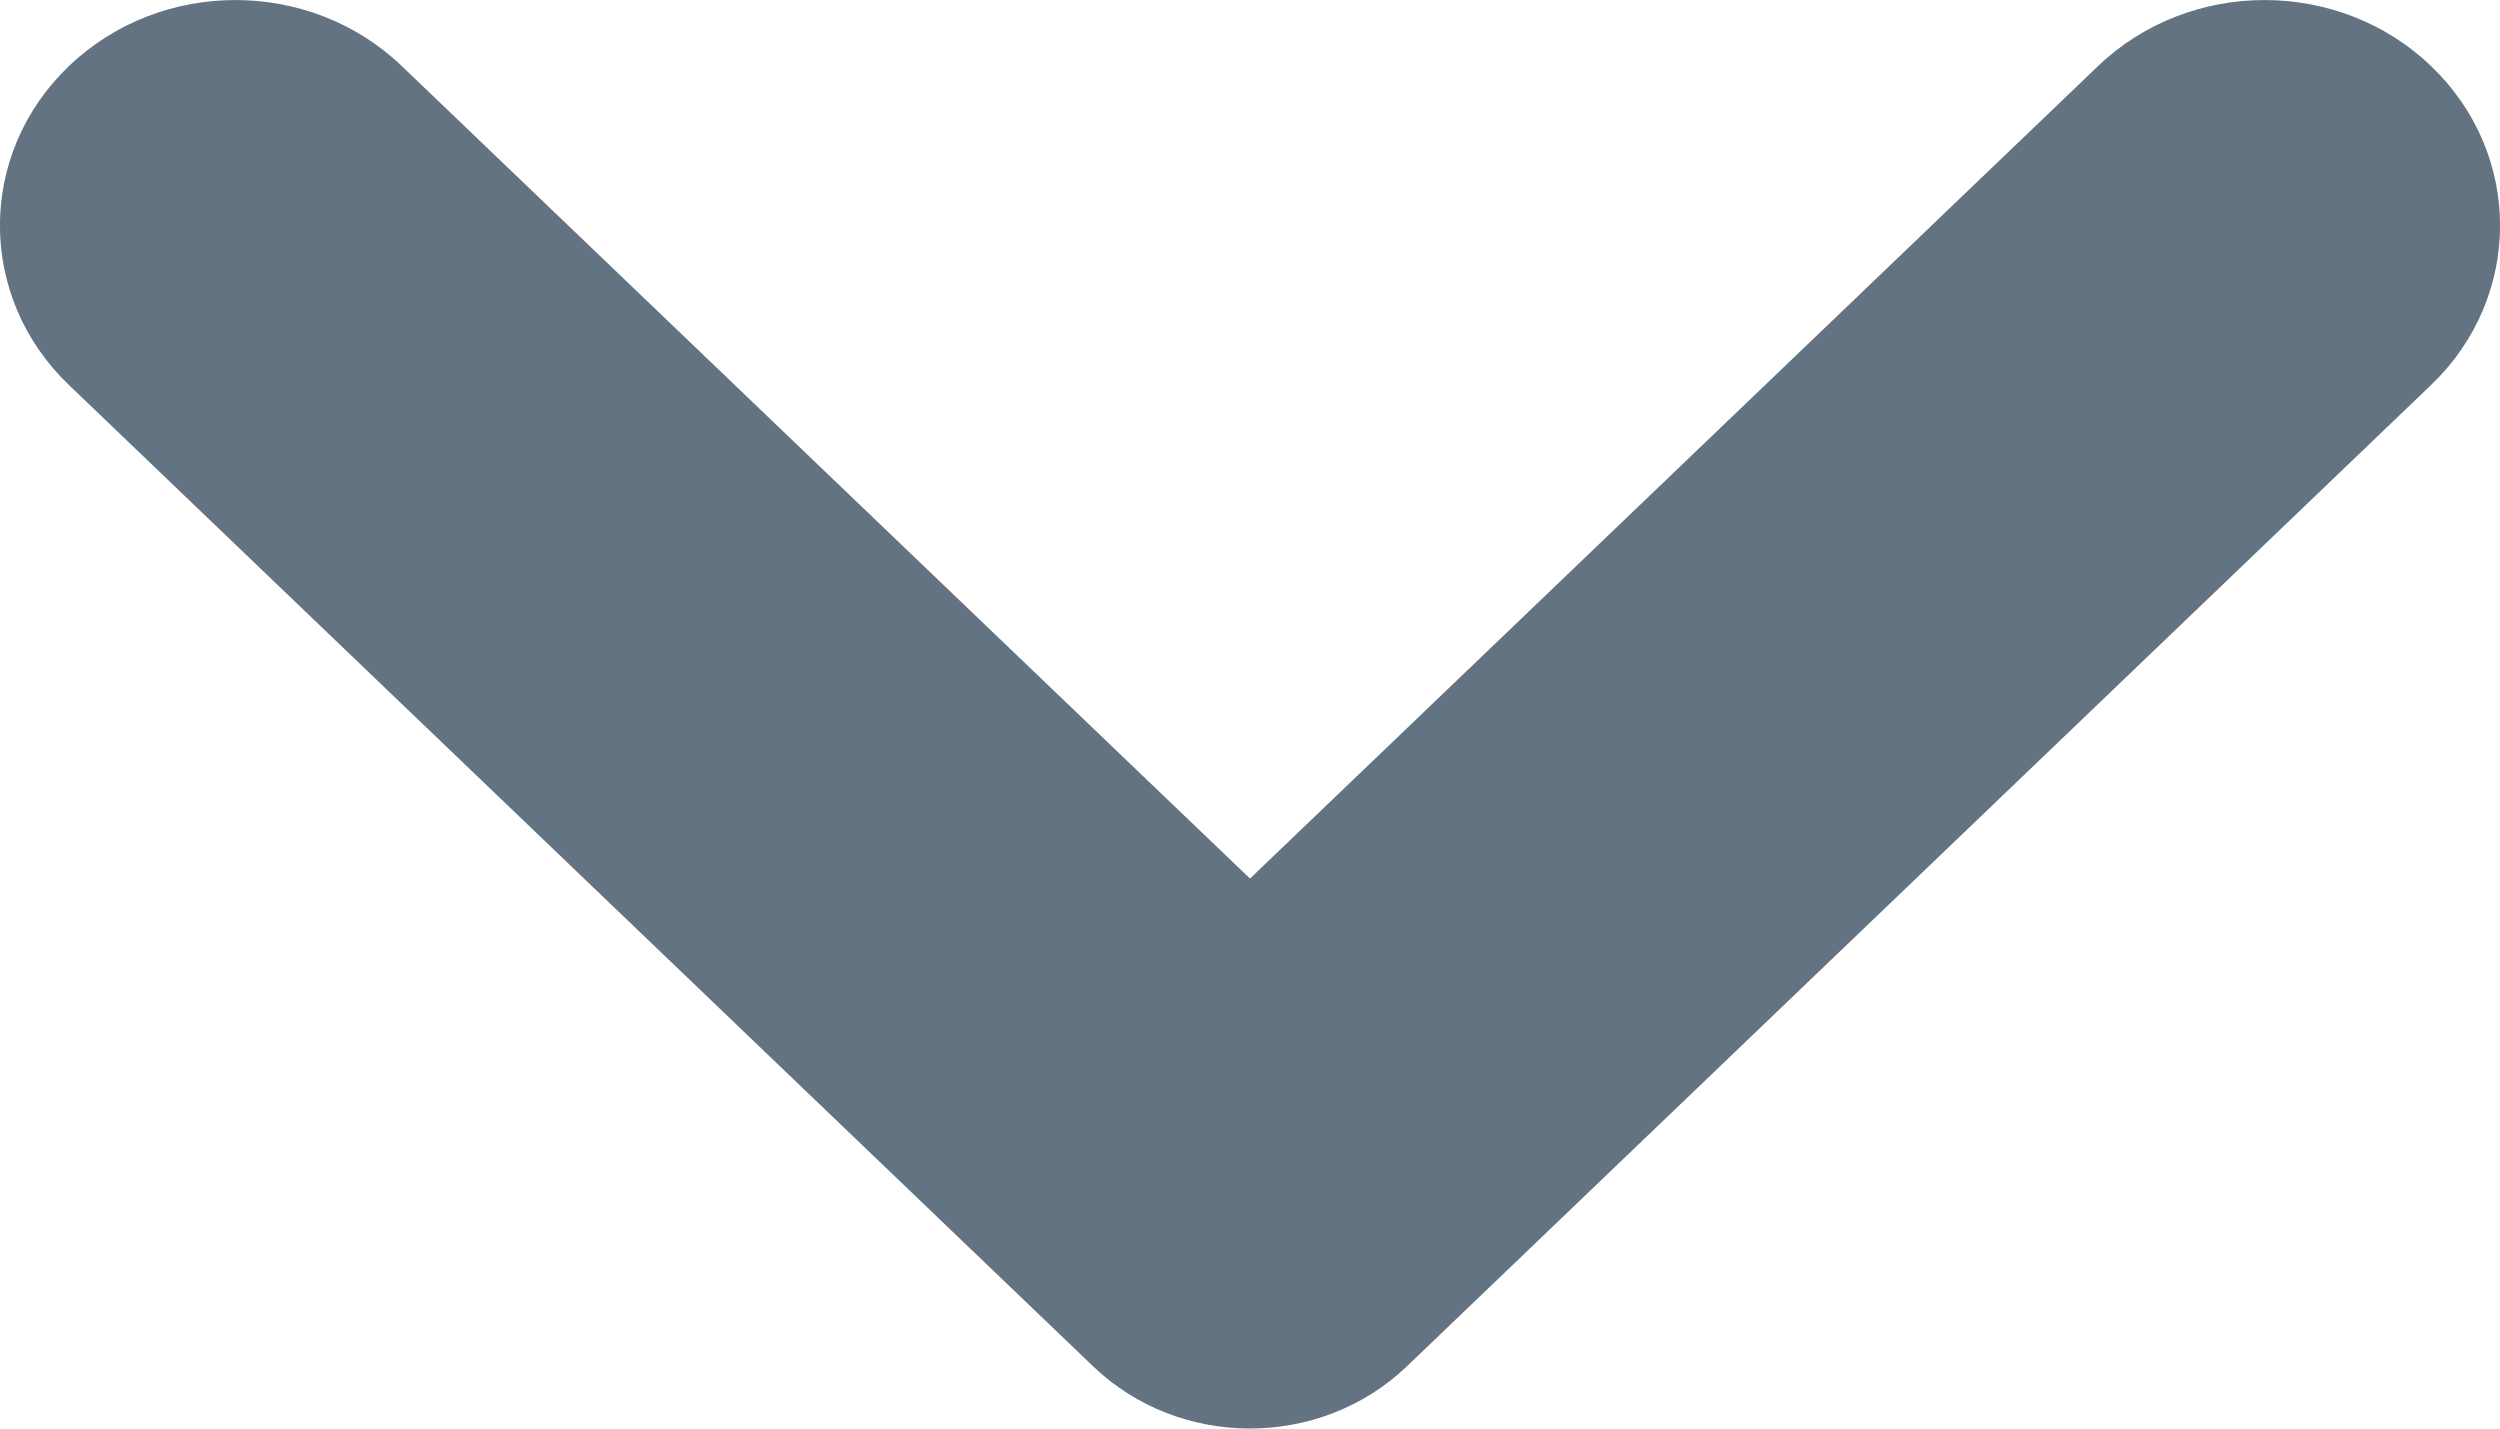 <svg width="14" height="8" viewBox="0 0 14 8" fill="none" xmlns="http://www.w3.org/2000/svg">
<path d="M7 4.92L11.749 0.37C12.264 -0.123 13.099 -0.123 13.614 0.37C14.129 0.863 14.129 1.663 13.614 2.156L7.879 7.651C7.393 8.116 6.606 8.116 6.121 7.651L0.386 2.156C-0.129 1.663 -0.129 0.863 0.386 0.37C0.901 -0.123 1.736 -0.123 2.25 0.37L7 4.92Z" fill="#637381"/>
</svg>
